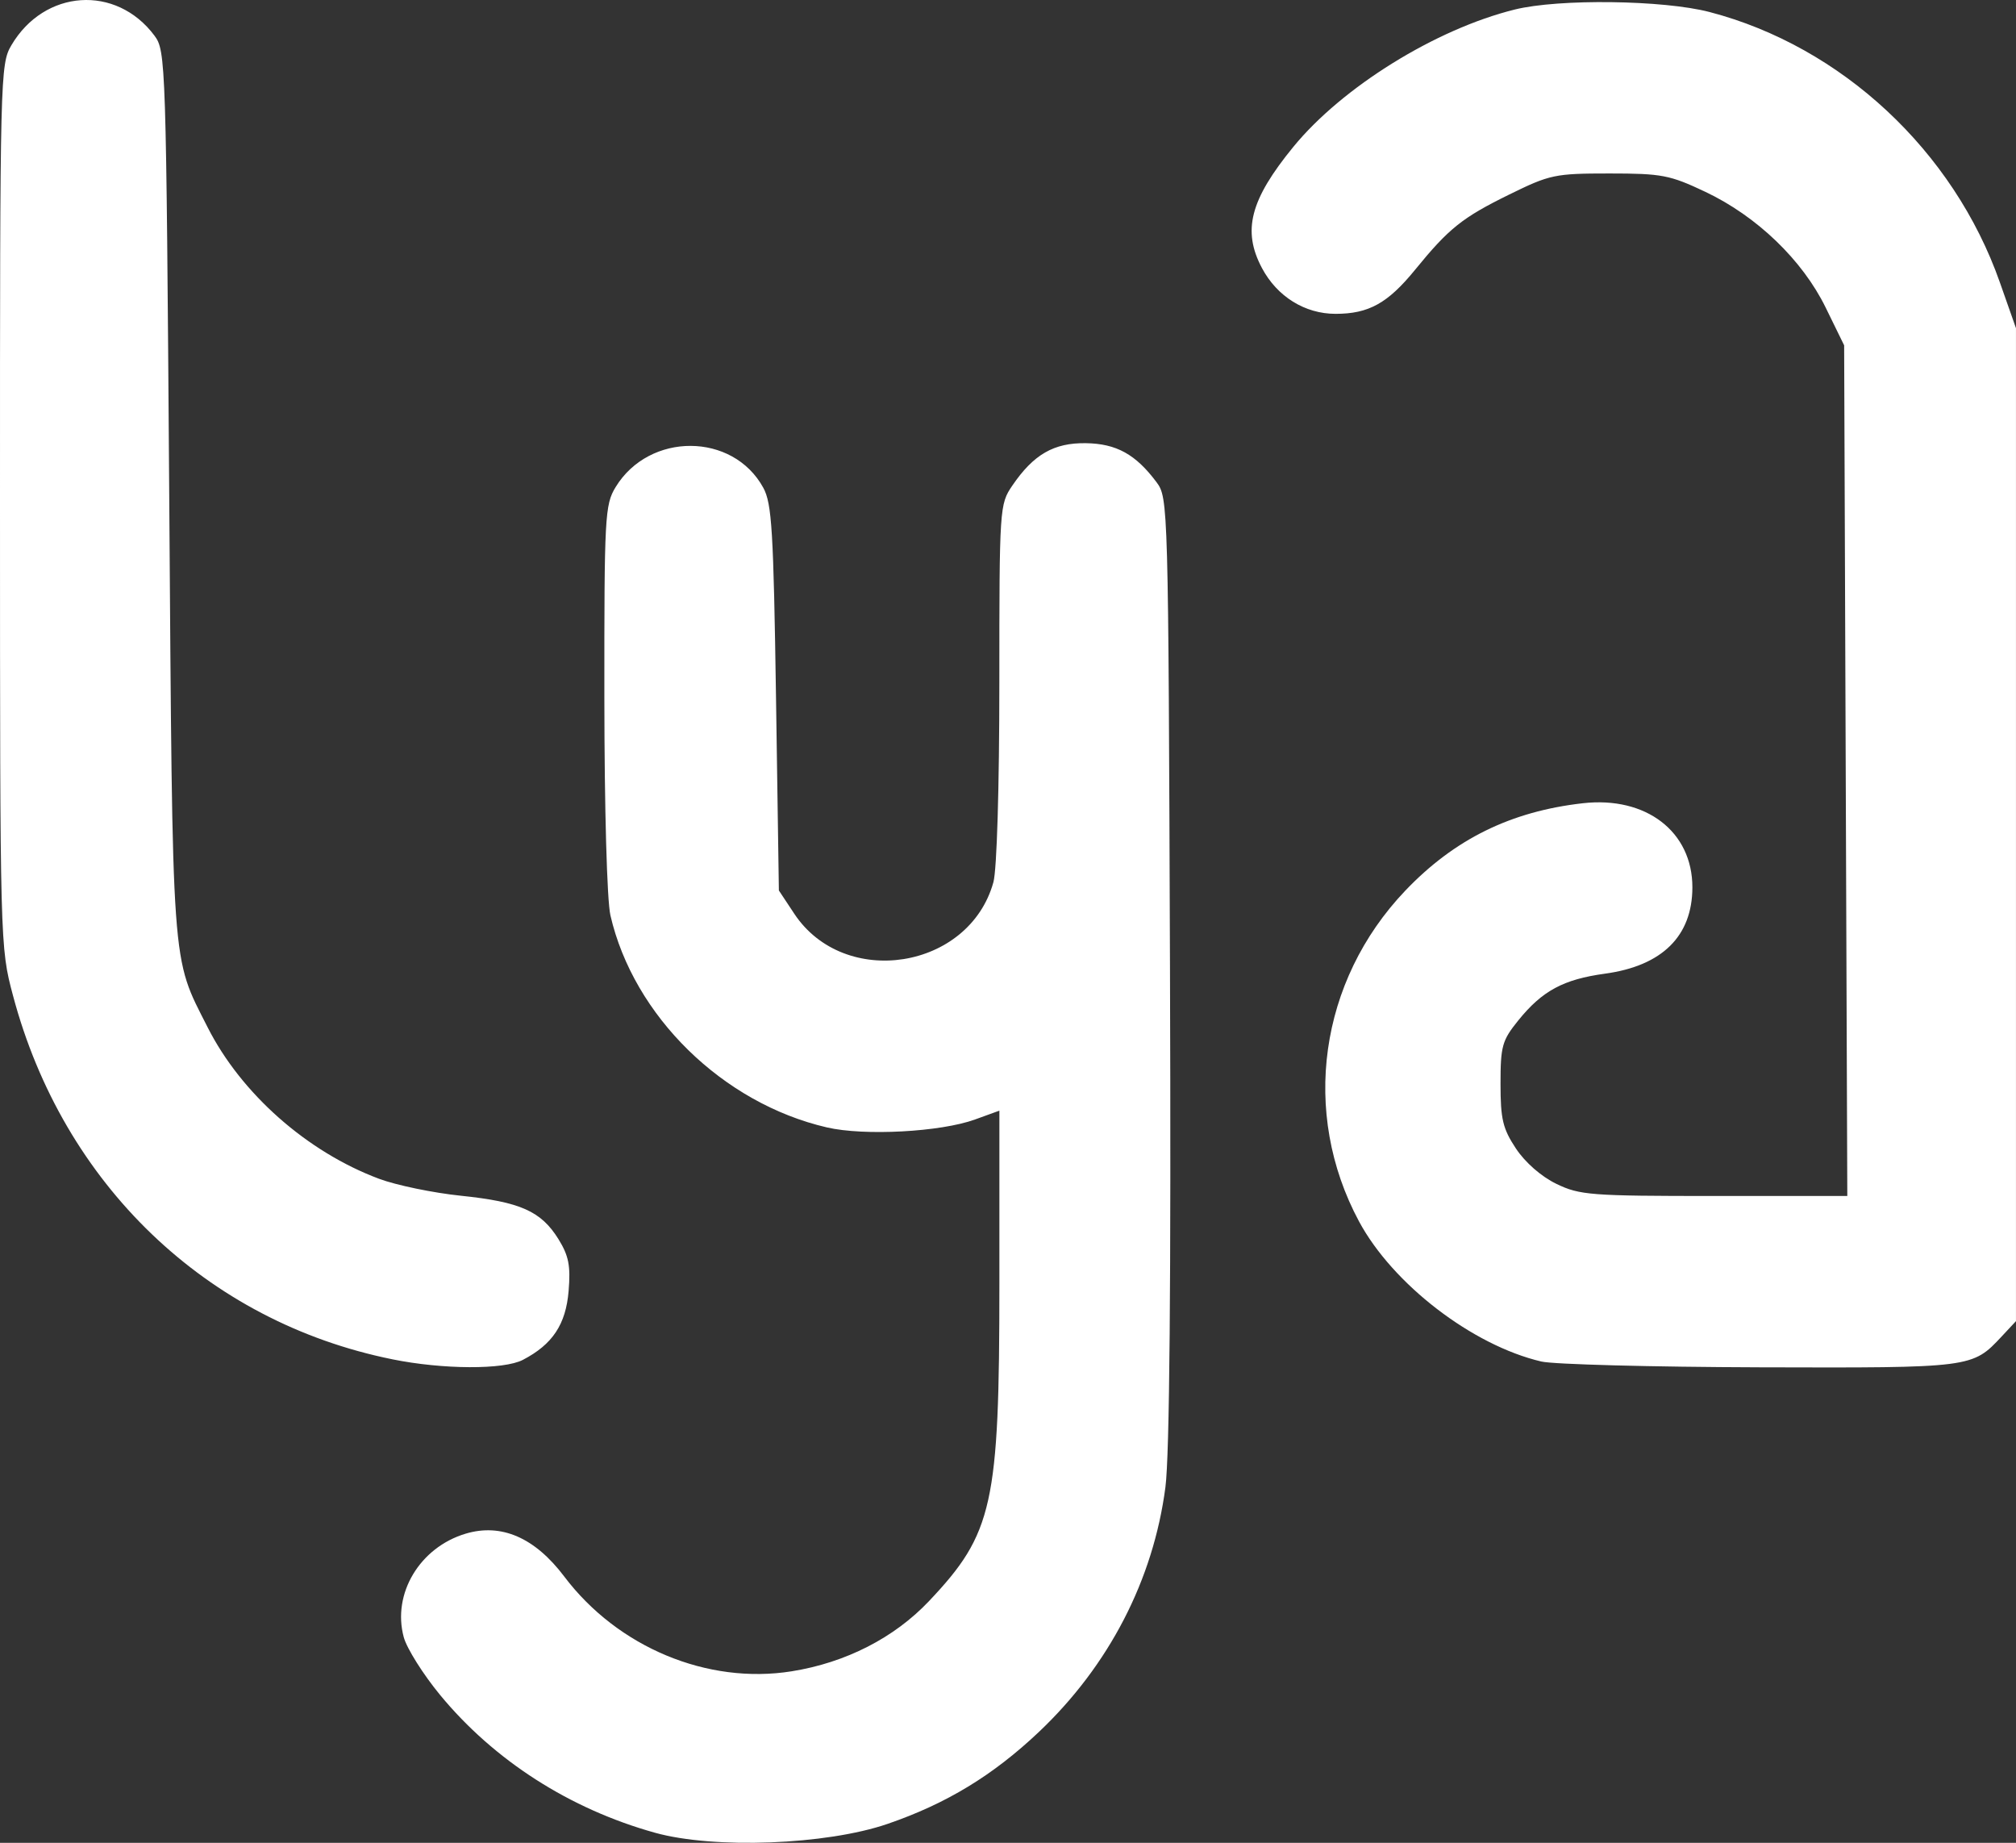 <?xml version="1.0" encoding="UTF-8" standalone="no"?>
<!-- Created with Inkscape (http://www.inkscape.org/) -->

<svg
   width="93.132mm"
   height="85.114mm"
   viewBox="0 0 93.132 85.114"
   version="1.1"
   id="svg5"
   xml:space="preserve"
   inkscape:version="1.2.1 (9c6d41e, 2022-07-14)"
   sodipodi:docname="lya dark.svg"
   xmlns:inkscape="http://www.inkscape.org/namespaces/inkscape"
   xmlns:sodipodi="http://sodipodi.sourceforge.net/DTD/sodipodi-0.dtd"
   xmlns="http://www.w3.org/2000/svg"
   xmlns:svg="http://www.w3.org/2000/svg"><rect x="0" y="0" width="93.132" height="85.114" fill="#333333" stroke="none"/><sodipodi:namedview
     id="namedview7"
     pagecolor="#ffffff"
     bordercolor="#666666"
     borderopacity="1.0"
     inkscape:showpageshadow="2"
     inkscape:pageopacity="0.0"
     inkscape:pagecheckerboard="0"
     inkscape:deskcolor="#d1d1d1"
     inkscape:document-units="mm"
     showgrid="false"
     inkscape:zoom="1.0121971"
     inkscape:cx="238.09591"
     inkscape:cy="347.26437"
     inkscape:window-width="1178"
     inkscape:window-height="911"
     inkscape:window-x="0"
     inkscape:window-y="44"
     inkscape:window-maximized="0"
     inkscape:current-layer="layer1" /><defs
     id="defs2" /><g
     inkscape:label="Layer 1"
     inkscape:groupmode="layer"
     id="layer1"
     transform="translate(-105.693,-39.275)"><path
       style="fill:#ffffff;stroke-width:0.265"
       d="m 135.952,123.924 c -3.935,-1.095 -7.43,-3.335 -9.927,-6.362 -0.785,-0.952 -1.541,-2.154 -1.681,-2.673 -0.54,-2.005 0.739,-4.143 2.858,-4.778 1.648,-0.494 3.2,0.18 4.557,1.978 2.47,3.272 6.617,4.999 10.507,4.378 2.497,-0.399 4.738,-1.545 6.344,-3.242 2.956,-3.125 3.251,-4.455 3.251,-14.651 v -8.002 l -1.124,0.408 c -1.591,0.578 -5.116,0.767 -6.843,0.367 -4.814,-1.114 -8.931,-5.146 -10.002,-9.794 -0.159,-0.692 -0.277,-4.901 -0.28,-10.054 -0.005,-8.384 0.023,-8.91 0.52,-9.726 1.555,-2.551 5.418,-2.535 6.821,0.028 0.398,0.728 0.473,1.966 0.589,9.718 l 0.132,8.884 0.71,1.072 c 2.314,3.494 8.079,2.584 9.2,-1.452 0.161,-0.579 0.274,-4.369 0.275,-9.213 0.001,-8.097 0.011,-8.243 0.597,-9.104 0.982,-1.442 1.921,-1.984 3.4,-1.962 1.41,0.021 2.302,0.514 3.264,1.802 0.539,0.722 0.546,0.986 0.622,22.473 0.051,14.538 -0.019,22.472 -0.211,23.943 -0.558,4.277 -2.609,8.244 -5.846,11.307 -2.119,2.005 -4.269,3.311 -6.987,4.245 -2.831,0.973 -8.015,1.17 -10.747,0.41 z m -12.137,-21.868 c -8.583,-1.735 -15.203,-8.082 -17.522,-16.8 -0.597,-2.243 -0.598,-2.307 -0.6,-22.622 -0.002,-19.899 0.01,-20.394 0.527,-21.271 1.524,-2.587 4.839,-2.81 6.606,-0.445 0.527,0.705 0.541,1.142 0.684,21.14 0.16,22.335 0.088,21.332 1.774,24.664 1.551,3.065 4.593,5.753 7.918,6.997 0.797,0.298 2.501,0.651 3.787,0.784 2.741,0.284 3.704,0.713 4.505,2.008 0.473,0.766 0.563,1.226 0.467,2.39 -0.128,1.545 -0.742,2.469 -2.113,3.182 -0.884,0.46 -3.689,0.448 -6.032,-0.026 z m 53.08,0.103 c -3.188,-0.748 -6.867,-3.577 -8.423,-6.476 -2.691,-5.014 -1.839,-11.098 2.139,-15.27 2.269,-2.379 4.875,-3.662 8.203,-4.039 2.924,-0.331 5.063,1.311 5.061,3.885 -0.002,2.251 -1.394,3.626 -4.04,3.987 -1.917,0.262 -2.896,0.79 -4.001,2.157 -0.75,0.928 -0.822,1.184 -0.822,2.93 0,1.633 0.104,2.07 0.71,2.986 0.428,0.646 1.171,1.296 1.869,1.634 1.079,0.522 1.583,0.561 7.3,0.561 h 6.141 l -0.073,-19.645 -0.073,-19.645 -0.851,-1.739 c -1.076,-2.2 -3.178,-4.222 -5.563,-5.351 -1.641,-0.777 -2.006,-0.847 -4.434,-0.847 -2.514,0 -2.745,0.049 -4.63,0.976 -2.167,1.065 -2.782,1.557 -4.345,3.474 -1.26,1.545 -2.141,2.033 -3.672,2.033 -1.416,0 -2.7,-0.798 -3.399,-2.113 -0.919,-1.729 -0.55,-3.154 1.447,-5.597 2.258,-2.763 6.581,-5.444 10.234,-6.346 2.037,-0.503 6.863,-0.441 8.996,0.116 6.099,1.592 11.271,6.407 13.41,12.485 l 0.745,2.117 v 22.931 22.931 l -0.661,0.708 c -1.358,1.453 -1.36,1.454 -11.166,1.425 -4.991,-0.015 -9.537,-0.135 -10.102,-0.268 z"
       id="path886" /></g></svg>

